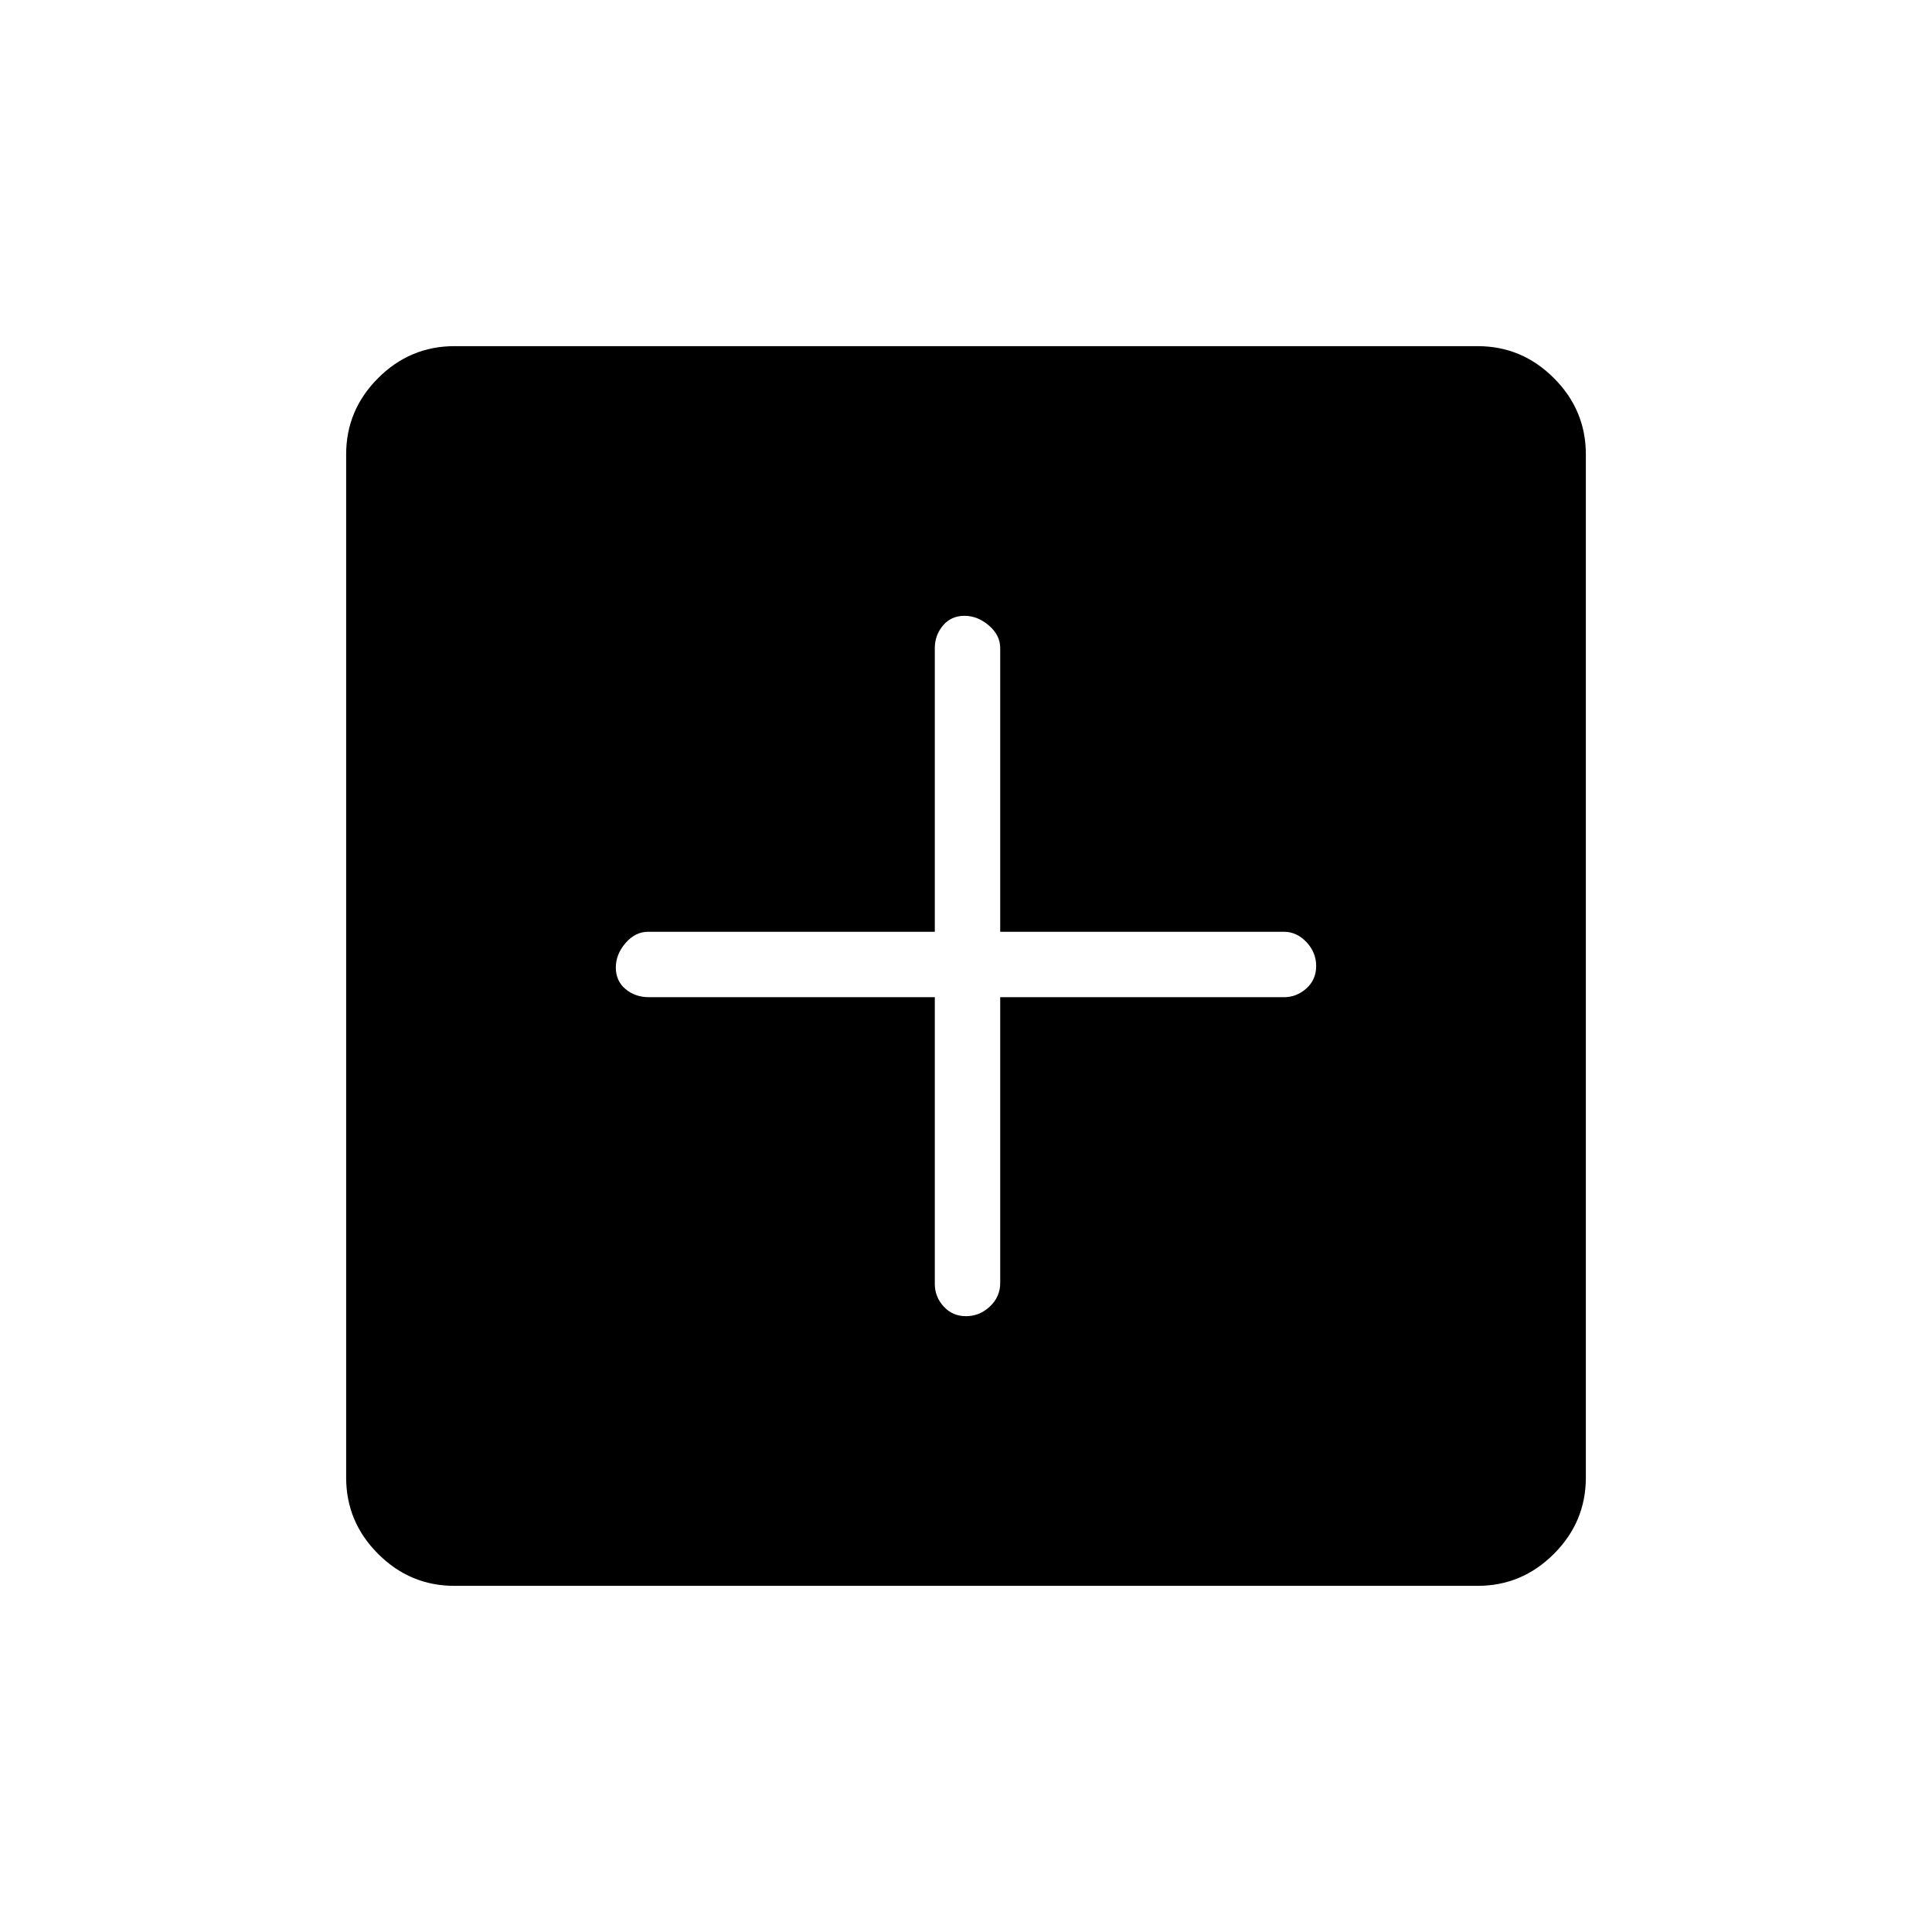 <svg xmlns="http://www.w3.org/2000/svg" height="48" viewBox="0 -960 960 960" width="48"><path d="M464.5-464.5V-322q0 6.33 4.37 11.17Q473.24-306 480-306q6.76 0 11.88-4.81 5.12-4.82 5.12-11.69v-142h141q6.33 0 11.17-4.37Q654-473.24 654-480q0-6.76-4.83-11.88Q644.33-497 638-497H497v-141q0-6.33-5.59-11.17-5.59-4.83-12.2-4.83-6.62 0-10.67 4.83-4.04 4.84-4.04 11.17v141H322q-6.33 0-11.17 5.59-4.83 5.59-4.83 12.2 0 6.62 4.81 10.67 4.82 4.04 11.69 4.04h142ZM225.76-172q-22 0-37.88-15.88Q172-203.76 172-225.76v-508.48q0-22 15.88-37.88Q203.76-788 225.76-788h508.48q22 0 37.88 15.88Q788-756.24 788-734.24v508.48q0 22-15.88 37.88Q756.24-172 734.24-172H225.76Z"/></svg>